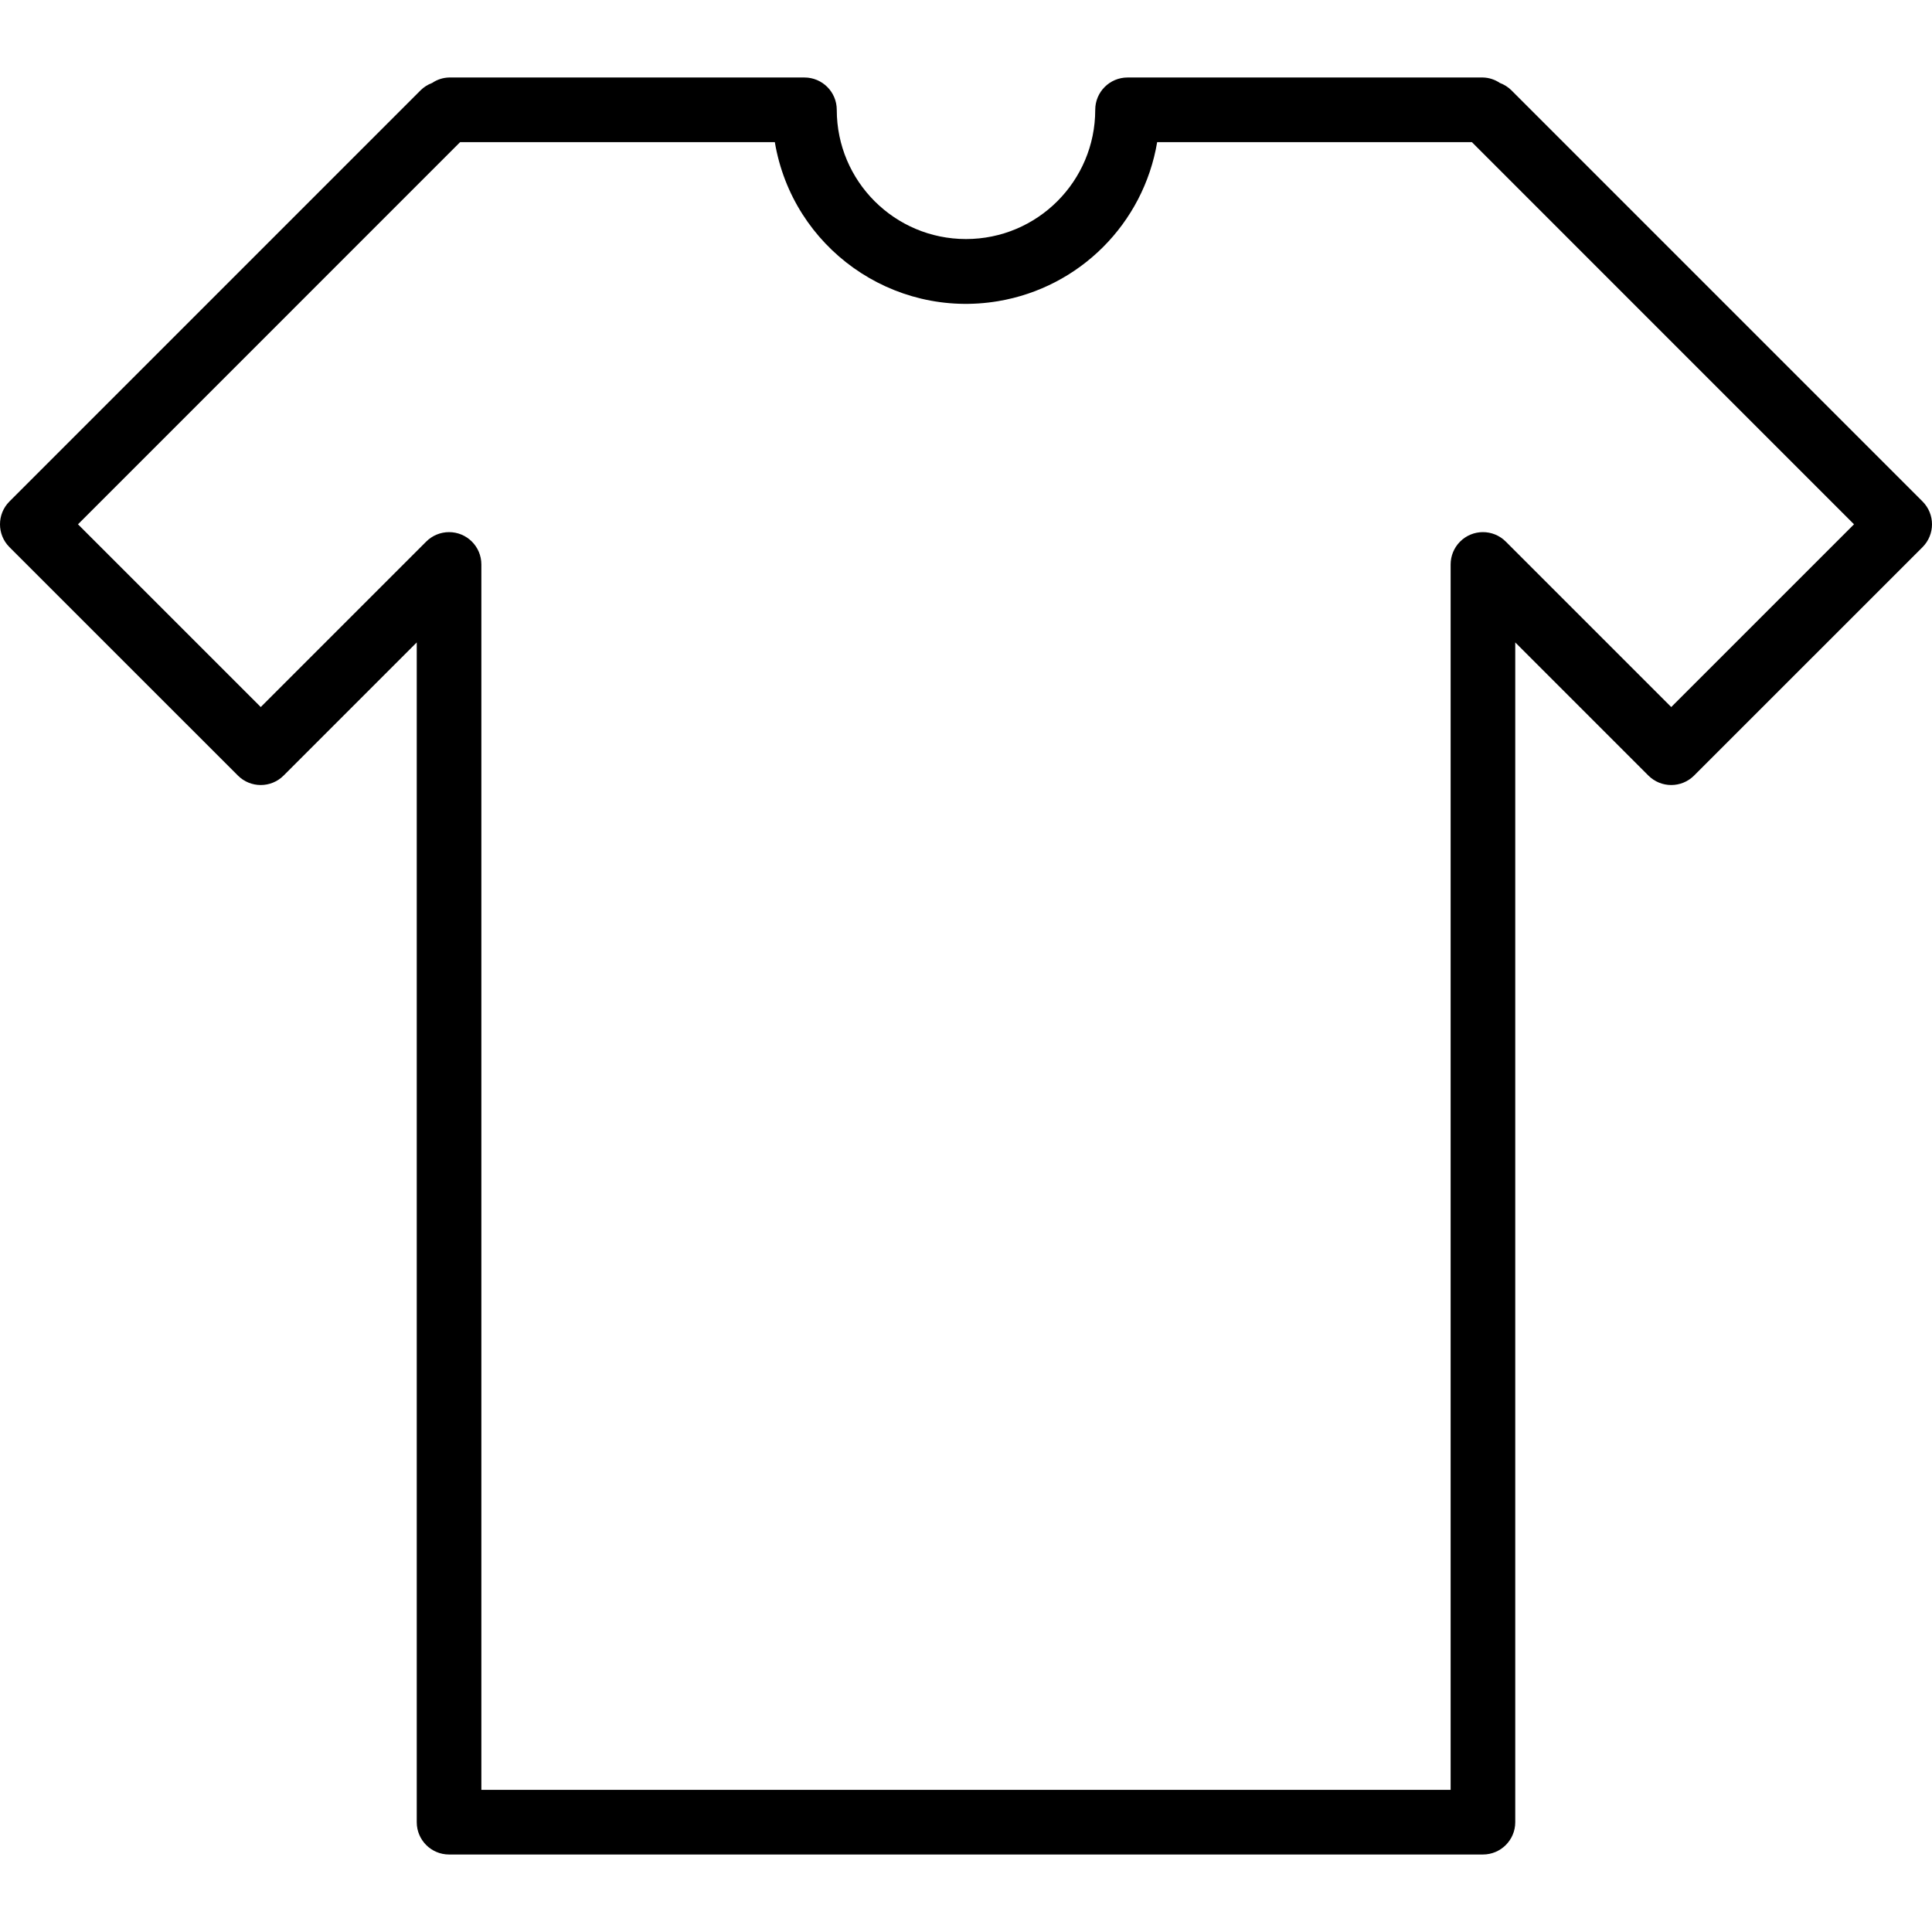 <?xml version="1.0" encoding="iso-8859-1"?>
<!-- Generator: Adobe Illustrator 19.0.0, SVG Export Plug-In . SVG Version: 6.00 Build 0)  -->
<svg version="1.1" id="Capa_1" xmlns="http://www.w3.org/2000/svg" xmlns:xlink="http://www.w3.org/1999/xlink" x="0px" y="0px"
	 viewBox="0 0 478.381 478.381" style="enable-background:new 0 0 478.381 478.381;" xml:space="preserve">
<g>
	<g>
		<path d="M476.038,124.166L374.222,22.342c-0.808-0.794-1.777-1.408-2.84-1.8c-1.238-0.845-2.694-1.315-4.192-1.352h-88
			c-4.418,0-8,3.582-8,8c0,17.673-14.327,32-32,32c-17.673,0-32-14.327-32-32c0-4.418-3.582-8-8-8h-88
			c-1.498,0.038-2.954,0.508-4.192,1.352c-1.063,0.392-2.031,1.006-2.84,1.8L2.342,124.166c-3.123,3.124-3.123,8.188,0,11.312
			l56.568,56.56c3.124,3.123,8.188,3.123,11.312,0l32.968-32.968v292.12c0,4.418,3.582,8,8,8h256c4.418,0,8-3.582,8-8V159.07
			l32.968,32.968c3.124,3.123,8.188,3.123,11.312,0l56.568-56.56C479.161,132.354,479.161,127.29,476.038,124.166z M413.814,175.07
			l-40.968-40.968c-3.125-3.124-8.19-3.123-11.314,0.002c-1.499,1.5-2.342,3.534-2.342,5.654V443.19h-240V139.758
			c-0.001-4.418-3.583-7.999-8.002-7.998c-2.121,0-4.154,0.843-5.654,2.342L64.566,175.07L19.31,129.822l94.624-94.632h77.92
			c4.394,26.143,29.149,43.774,55.292,39.38c20.178-3.392,35.988-19.201,39.38-39.38h77.92l94.624,94.632L413.814,175.07z"/>
	</g>
</g>
<g>
</g>
<g>
</g>
<g>
</g>
<g>
</g>
<g>
</g>
<g>
</g>
<g>
</g>
<g>
</g>
<g>
</g>
<g>
</g>
<g>
</g>
<g>
</g>
<g>
</g>
<g>
</g>
<g>
</g>
</svg>
